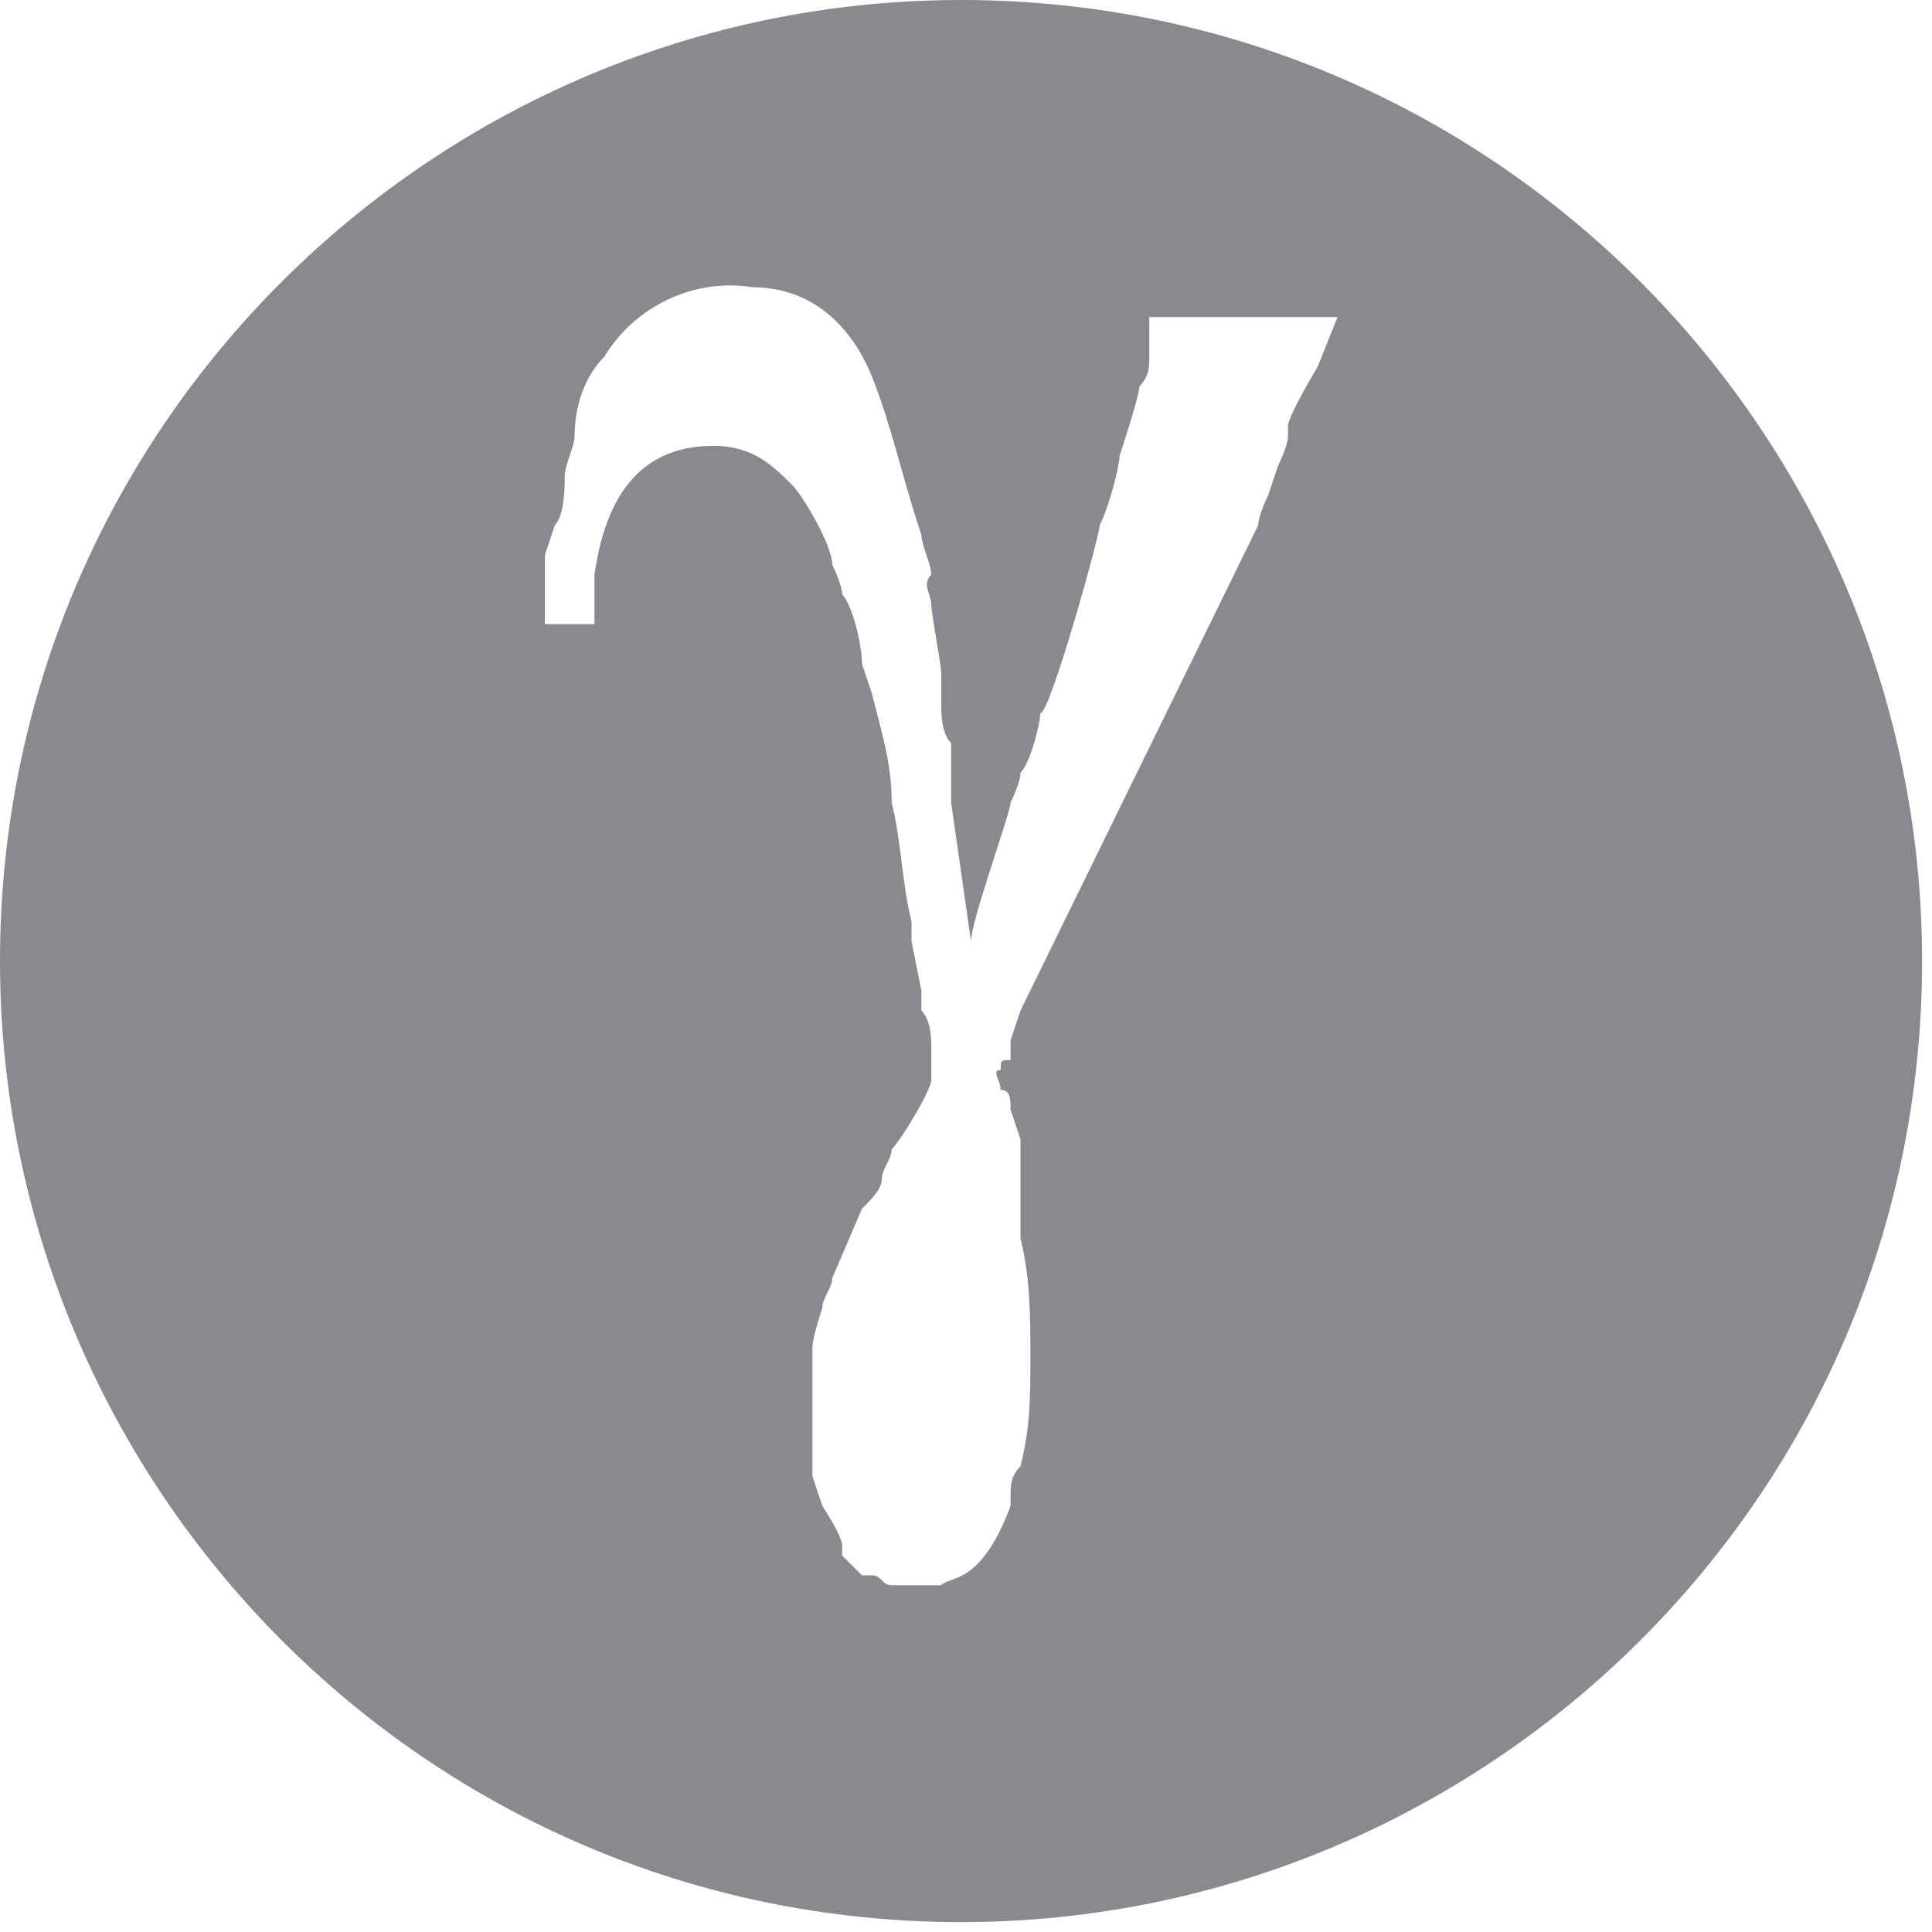 <?xml version="1.0" encoding="UTF-8"?>
<!DOCTYPE svg PUBLIC "-//W3C//DTD SVG 1.1//EN" "http://www.w3.org/Graphics/SVG/1.1/DTD/svg11.dtd">
<!-- Creator: CorelDRAW 2018 (64-Bit) -->
<svg xmlns="http://www.w3.org/2000/svg" xml:space="preserve" width="3.826mm" height="3.826mm" version="1.1" style="shape-rendering:geometricPrecision; text-rendering:geometricPrecision; image-rendering:optimizeQuality; fill-rule:evenodd; clip-rule:evenodd"
viewBox="0 0 1.95 1.95"
 xmlns:xlink="http://www.w3.org/1999/xlink">
 <defs>
  <style type="text/css">
   <![CDATA[
    .fil0 {fill:#888A90}
   ]]>
  </style>
 </defs>
 <g id="Слой_x0020_1">
  <path class="fil0" d="M0.97 0c0.54,0 0.97,0.44 0.97,0.97 0,0.54 -0.44,0.97 -0.97,0.97 -0.54,0 -0.97,-0.44 -0.97,-0.97 0,-0.54 0.44,-0.97 0.97,-0.97zm-0.42 0.56c0,0.01 0,0.02 -0,0.02l-0 0.03 0 0.02 0.02 0 0.03 -0 0 -0.05c0.01,-0.07 0.04,-0.13 0.12,-0.13 0.04,0 0.06,0.02 0.08,0.04 0.01,0.01 0.04,0.06 0.04,0.08 0,0 0.01,0.02 0.01,0.03 0.01,0.01 0.02,0.05 0.02,0.07l0.01 0.03c0.01,0.04 0.02,0.07 0.02,0.11 0.01,0.04 0.01,0.08 0.02,0.12l0 0.02 0.01 0.05c0,0.01 0,0.02 0,0.02 0.01,0.01 0.01,0.03 0.01,0.04l0 0.03c-0,0.01 -0.03,0.06 -0.04,0.07 -0,0.01 -0.01,0.02 -0.01,0.03 -0,0.01 -0.01,0.02 -0.02,0.03l-0.03 0.07c0,0.01 -0.01,0.02 -0.01,0.03 -0,0 -0.01,0.03 -0.01,0.04 0,0.01 -0,0.02 -0,0.03 -0,0.04 -0,0.06 -0,0.1l0.01 0.03c0,0 0.02,0.03 0.02,0.04 0,0 0,0 0,0.01 0,0 0,0 0,0l0.02 0.02c0,0 0,0 0.01,0 0.01,0 0.01,0.01 0.02,0.01 0,0 0.01,0 0.01,0 0.01,0 0.01,0 0.01,0l0.03 -0c0.01,-0.01 0.04,-0 0.07,-0.08l0 -0.01c-0,-0.01 0,-0.02 0.01,-0.03 0.01,-0.04 0.01,-0.07 0.01,-0.11 0,-0.04 -0,-0.08 -0.01,-0.12l-0 -0.03 -0 -0.04c-0,-0.01 -0,-0.02 -0,-0.03 -0,-0 -0,-0 -0,-0l-0.01 -0.03c-0,-0.01 -0,-0.02 -0.01,-0.02 -0,-0.01 -0.01,-0.02 -0,-0.02 0,-0.01 0,-0.01 0.01,-0.01 0,-0 0,-0 0,-0.01 0,-0 0,-0 0,-0.01 0,-0 0.01,-0.03 0.01,-0.03l0.24 -0.49c0,-0.01 -0,-0 0,-0 0,-0 0,-0 0,-0 0,-0 0,-0 0,-0 0,-0.01 0.01,-0.03 0.01,-0.03l0.01 -0.03c0,-0 0,-0 0,-0 0,-0 0.01,-0.02 0.01,-0.03l0 -0.01c0,-0.01 0.03,-0.06 0.03,-0.06l0.02 -0.05 -0.19 -0c-0,0 -0,0 -0,0.01 -0,0.01 -0,0 -0,0 0,0.01 -0,0.01 -0,0.02 -0,0 -0,0.01 -0,0.01 -0,0 -0,0 -0,0 -0,0 -0,0 -0,0 0,0.01 -0,0.02 -0.01,0.03 -0,0.01 -0.02,0.07 -0.02,0.07 -0,0.01 -0.01,0.05 -0.02,0.07 -0,0.01 -0.05,0.19 -0.06,0.19 0,0.01 -0.01,0.05 -0.02,0.06 -0,0.01 -0.01,0.03 -0.01,0.03 0,0.01 -0.04,0.12 -0.04,0.14l-0.02 -0.14 -0 -0.03c-0,-0.01 -0,-0.02 -0,-0.03 -0.01,-0.01 -0.01,-0.03 -0.01,-0.04 -0,-0.01 -0,-0.02 -0,-0.03 -0,-0.01 -0.01,-0.06 -0.01,-0.07 -0,-0.01 -0.01,-0.02 -0,-0.03 -0,-0.01 -0.01,-0.03 -0.01,-0.04 -0.02,-0.06 -0.03,-0.11 -0.05,-0.16 -0.02,-0.05 -0.06,-0.09 -0.12,-0.09 -0.06,-0.01 -0.12,0.02 -0.15,0.07 -0.02,0.02 -0.03,0.05 -0.03,0.08 -0,0.01 -0.01,0.03 -0.01,0.04 -0,0.01 -0,0.04 -0.01,0.05z"/>
 </g>
</svg>
